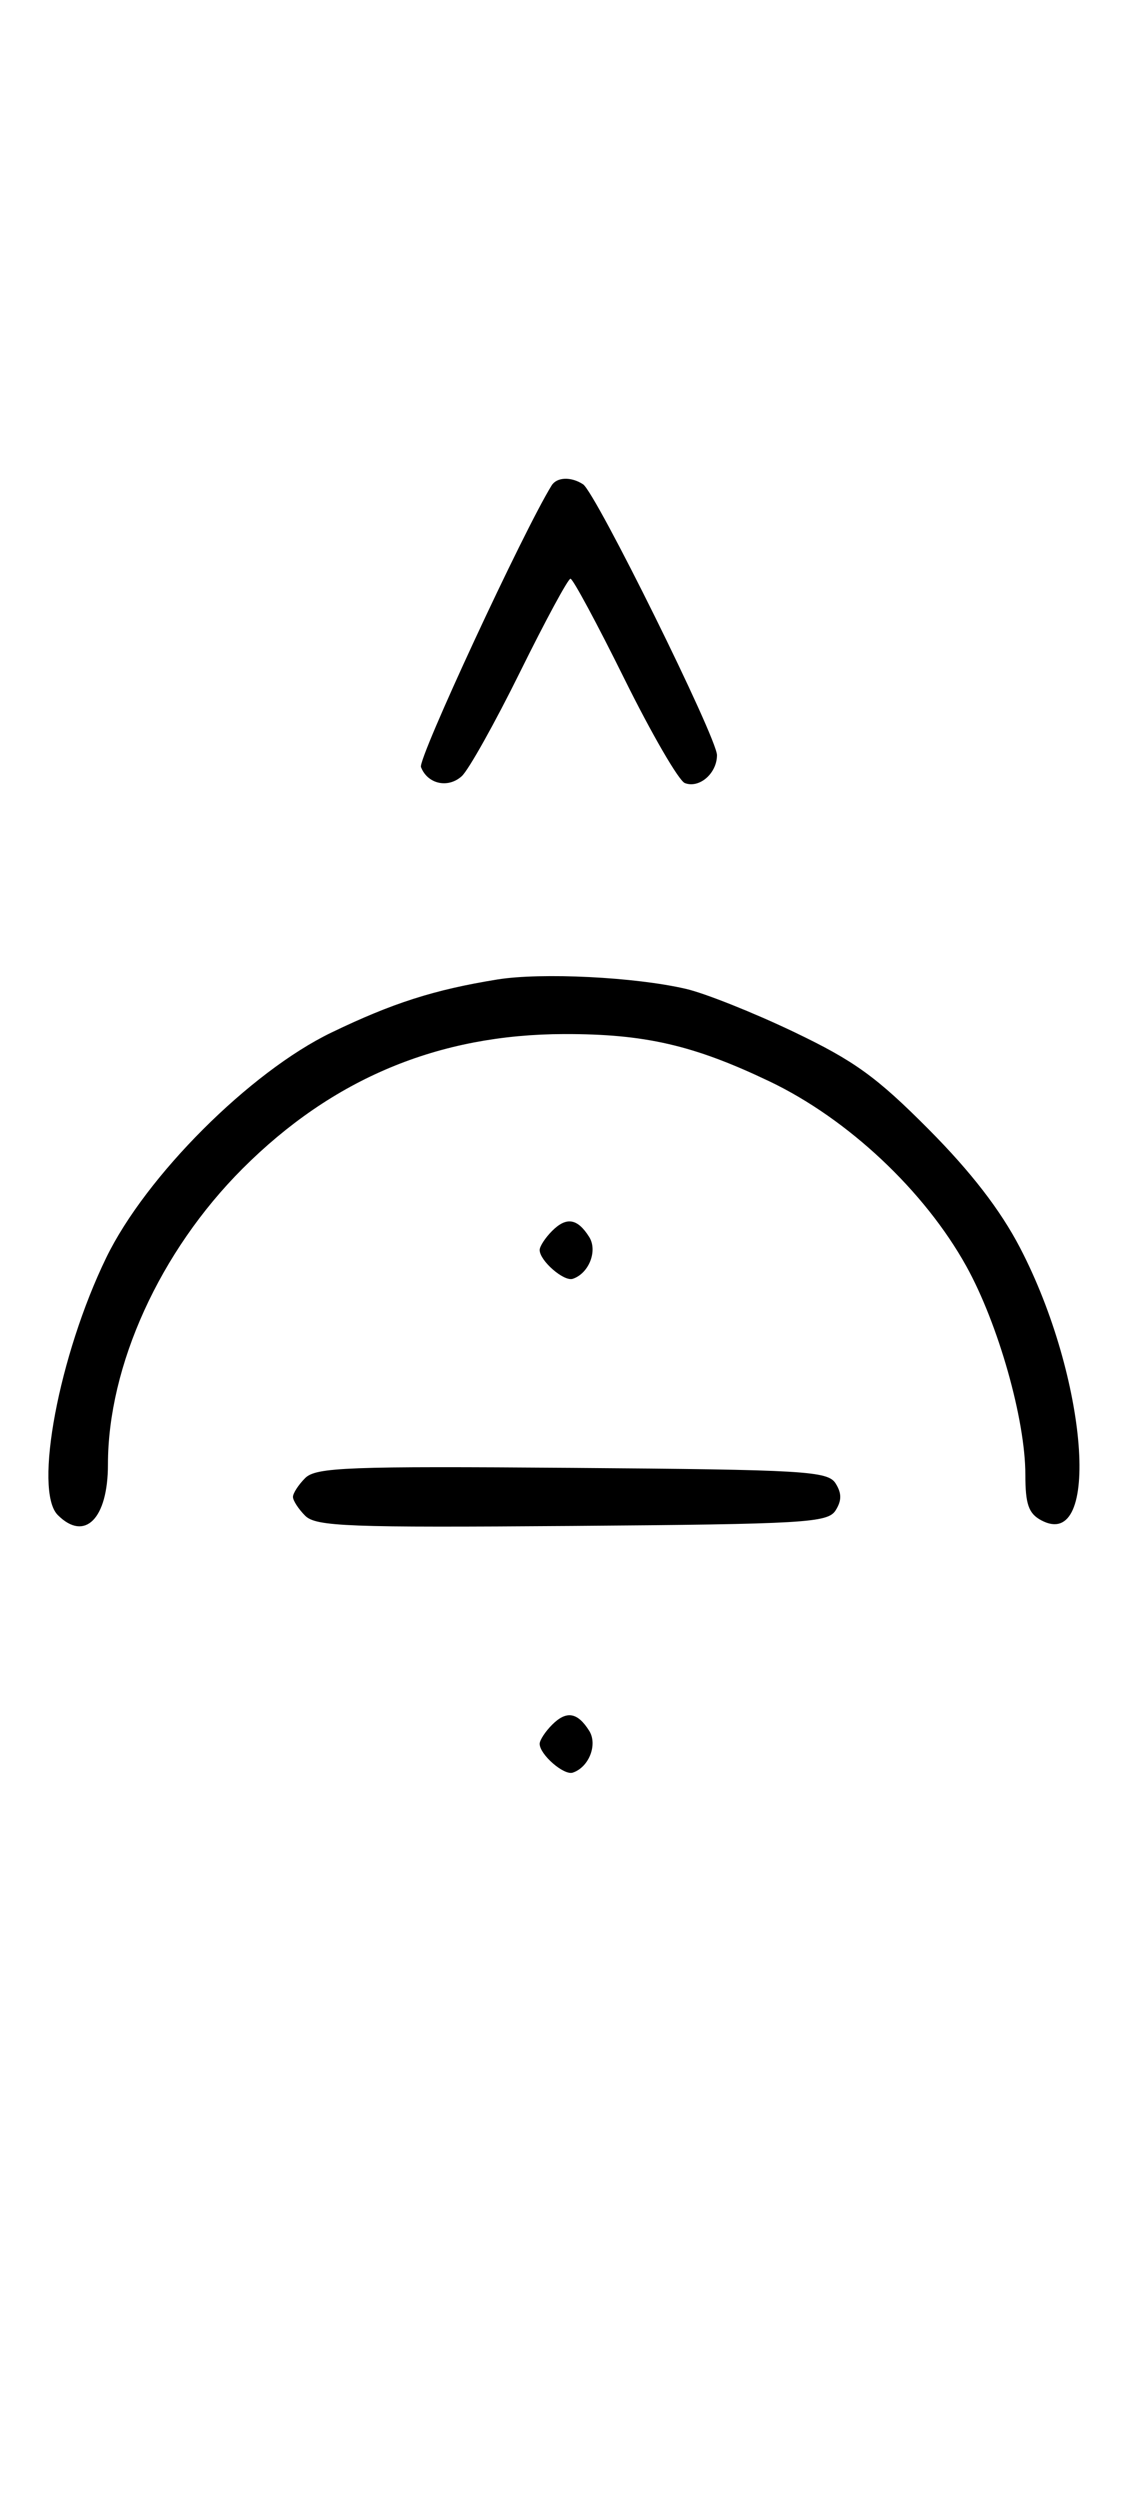 <svg xmlns="http://www.w3.org/2000/svg" width="148" height="324" viewBox="0 0 148 324" version="1.1">
	<path d="M 71.550 62.918 C 67.869 68.875, 54.190 98.331, 54.604 99.410 C 55.450 101.615, 58.110 102.210, 59.895 100.594 C 60.778 99.795, 64.185 93.709, 67.467 87.070 C 70.748 80.432, 73.687 75, 73.997 75 C 74.308 75, 77.453 80.837, 80.986 87.972 C 84.520 95.106, 88.050 101.189, 88.832 101.489 C 90.716 102.212, 93 100.227, 93 97.866 C 93 95.626, 77.264 63.831, 75.628 62.765 C 74.071 61.751, 72.229 61.820, 71.550 62.918 M 64.500 126.944 C 56.325 128.268, 50.930 129.991, 43 133.814 C 32.444 138.903, 18.927 152.404, 13.778 163 C 7.648 175.615, 4.334 193.191, 7.491 196.348 C 10.992 199.850, 14 196.834, 14 189.823 C 14 176.987, 20.739 162.179, 31.459 151.459 C 43.129 139.789, 56.871 134.046, 73.201 134.015 C 83.649 133.995, 89.980 135.455, 99.820 140.153 C 109.977 145.002, 119.912 154.325, 125.340 164.101 C 129.485 171.566, 133 183.966, 133 191.125 C 133 194.956, 133.418 196.154, 135.064 197.034 C 142.863 201.208, 141.093 178.561, 132.303 161.700 C 129.753 156.809, 125.954 151.890, 120.457 146.361 C 113.703 139.568, 110.806 137.478, 102.933 133.719 C 97.745 131.242, 91.475 128.743, 89 128.165 C 82.400 126.623, 70.232 126.016, 64.500 126.944 M 71.616 159.527 C 70.727 160.416, 70 161.529, 70 162 C 70 163.389, 73.140 166.120, 74.295 165.735 C 76.395 165.035, 77.549 162.094, 76.423 160.310 C 74.905 157.902, 73.474 157.669, 71.616 159.527 M 39.585 191.558 C 38.713 192.430, 38 193.529, 38 194 C 38 194.471, 38.713 195.570, 39.585 196.442 C 40.978 197.835, 45.159 197.995, 74.226 197.763 C 104.452 197.523, 107.377 197.350, 108.386 195.750 C 109.191 194.474, 109.191 193.526, 108.386 192.250 C 107.377 190.650, 104.452 190.477, 74.226 190.237 C 45.159 190.005, 40.978 190.165, 39.585 191.558 M 71.616 223.527 C 70.727 224.416, 70 225.529, 70 226 C 70 227.389, 73.140 230.120, 74.295 229.735 C 76.395 229.035, 77.549 226.094, 76.423 224.310 C 74.905 221.902, 73.474 221.669, 71.616 223.527 " stroke="none" fill="black" fill-rule="evenodd"/>
</svg>